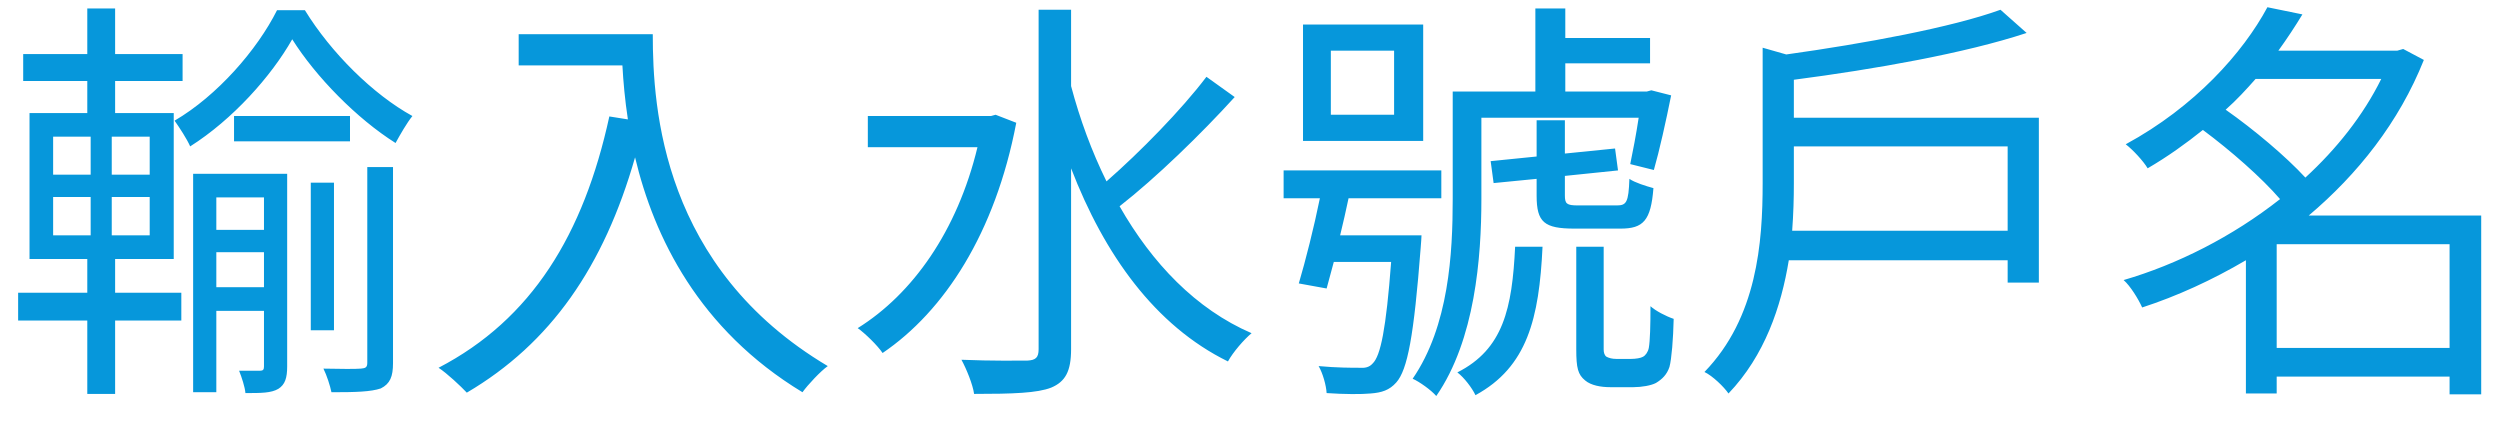 <svg width="83" height="14" viewBox="0 0 83 14" fill="none" xmlns="http://www.w3.org/2000/svg">
<path d="M1.764 6.54H3.01V7.814H1.764V6.54ZM1.764 4.538H3.01V5.798H1.764V4.538ZM4.97 5.798H3.71V4.538H4.97V5.798ZM4.97 7.814H3.71V6.54H4.97V7.814ZM3.822 8.598H5.768V3.754H3.822V2.69H6.062V1.794H3.822V0.282H2.898V1.794H0.77V2.69H2.898V3.754H0.98V8.598H2.898V9.718H0.602V10.642H2.898V13.078H3.822V10.642H6.02V9.718H3.822V8.598ZM7.182 9.536V8.374H8.764V9.536H7.182ZM8.764 6.554V7.632H7.182V6.554H8.764ZM9.534 5.77H6.412V13.022H7.182V10.32H8.764V12.168C8.764 12.266 8.736 12.308 8.638 12.308H7.938C8.022 12.518 8.134 12.854 8.148 13.05C8.666 13.05 9.002 13.05 9.24 12.91C9.464 12.77 9.534 12.546 9.534 12.168V5.77ZM11.62 3.852H7.77V4.692H11.62V3.852ZM11.088 6.064H10.318V10.964H11.088V6.064ZM12.194 12.042C12.194 12.196 12.138 12.224 11.984 12.238C11.83 12.252 11.312 12.252 10.738 12.238C10.85 12.462 10.962 12.812 11.004 13.022C11.816 13.022 12.306 13.008 12.642 12.896C12.95 12.742 13.048 12.504 13.048 12.056V5.546H12.194V12.042ZM9.198 0.338C8.54 1.654 7.21 3.18 5.796 4.006C5.964 4.244 6.202 4.608 6.314 4.86C7.728 3.964 9.002 2.536 9.702 1.304C10.486 2.55 11.844 3.936 13.132 4.748C13.286 4.468 13.51 4.076 13.692 3.852C12.39 3.138 10.99 1.752 10.122 0.338H9.198ZM17.22 1.136V2.172H20.664C20.692 2.704 20.748 3.32 20.846 3.964L20.23 3.866C19.376 7.786 17.654 10.6 14.56 12.21C14.84 12.392 15.302 12.826 15.498 13.036C18.284 11.398 20.048 8.85 21.084 5.224C21.714 7.87 23.198 10.936 26.642 13.022C26.824 12.77 27.244 12.322 27.482 12.154C21.994 8.892 21.672 3.614 21.672 1.136H17.22ZM33.054 3.81L32.9 3.852H28.812V4.888H32.452C31.78 7.674 30.296 9.76 28.476 10.894C28.714 11.062 29.134 11.468 29.302 11.72C31.346 10.334 33.04 7.744 33.74 4.076L33.054 3.81ZM40.054 2.55C39.228 3.642 37.856 5.042 36.736 6.022C36.246 5.028 35.854 3.964 35.56 2.858V0.324H34.482V11.594C34.482 11.874 34.384 11.958 34.104 11.972C33.824 11.972 32.928 11.986 31.92 11.944C32.088 12.252 32.298 12.77 32.34 13.078C33.628 13.078 34.44 13.05 34.902 12.868C35.364 12.672 35.56 12.336 35.56 11.594V5.588C36.666 8.458 38.346 10.81 40.768 12C40.936 11.692 41.3 11.272 41.552 11.062C39.704 10.264 38.248 8.738 37.17 6.848C38.374 5.91 39.886 4.44 40.992 3.222L40.054 2.55ZM46.284 3.81H44.184V1.682H46.284V3.81ZM47.25 0.814H43.26V4.678H47.25V0.814ZM44.492 7.814C44.59 7.408 44.688 6.988 44.772 6.582H47.852V5.658H42.616V6.582H43.82C43.624 7.548 43.344 8.654 43.12 9.41L44.044 9.578C44.114 9.326 44.198 9.018 44.282 8.696H46.186C46.018 10.922 45.836 11.818 45.57 12.07C45.458 12.196 45.318 12.224 45.122 12.21C44.898 12.21 44.366 12.21 43.778 12.154C43.918 12.392 44.03 12.798 44.044 13.05C44.632 13.092 45.206 13.092 45.5 13.064C45.878 13.036 46.13 12.952 46.354 12.7C46.732 12.28 46.942 11.146 47.166 8.234C47.18 8.108 47.194 7.814 47.194 7.814H44.492ZM49.182 3.908H54.404C54.32 4.468 54.208 5.042 54.124 5.448L54.908 5.644C55.09 5.014 55.314 4.006 55.482 3.166L54.824 2.998L54.67 3.04H51.968V2.102H54.782V1.262H51.968V0.282H50.974V3.04H48.23V6.61C48.23 8.402 48.104 10.824 46.9 12.574C47.124 12.672 47.516 12.952 47.684 13.148C48.972 11.286 49.182 8.542 49.182 6.61V3.908ZM50.302 8.192C50.204 10.236 49.91 11.594 48.384 12.364C48.608 12.532 48.874 12.882 48.986 13.12C50.708 12.182 51.1 10.572 51.212 8.192H50.302ZM52.388 6.82C52.01 6.82 51.954 6.764 51.954 6.484V5.84L53.718 5.658L53.62 4.93L51.954 5.098V3.992H51.016V5.196L49.49 5.35L49.588 6.078L51.016 5.938V6.498C51.016 7.38 51.268 7.59 52.276 7.59H53.802C54.558 7.59 54.81 7.324 54.894 6.246C54.642 6.176 54.278 6.064 54.096 5.938C54.068 6.722 53.998 6.82 53.676 6.82H52.388ZM53.662 11.916C53.522 11.916 53.424 11.888 53.34 11.846C53.27 11.804 53.242 11.706 53.242 11.608V8.192H52.332V11.594C52.332 12.224 52.388 12.434 52.626 12.63C52.822 12.798 53.158 12.854 53.452 12.854H54.236C54.502 12.854 54.824 12.798 54.978 12.714C55.188 12.588 55.342 12.434 55.426 12.182C55.496 11.93 55.552 11.244 55.566 10.586C55.314 10.502 54.964 10.32 54.796 10.166C54.796 10.796 54.782 11.328 54.74 11.552C54.712 11.692 54.628 11.804 54.544 11.846C54.474 11.888 54.306 11.916 54.152 11.916H53.662ZM59.5 7.66C59.542 7.1 59.556 6.582 59.556 6.092V4.86H66.654V7.66H59.5ZM59.556 3.908V2.648C62.244 2.298 65.254 1.766 67.284 1.094L66.416 0.324C64.792 0.912 61.908 1.444 59.304 1.808L58.52 1.584V6.078C58.52 8.052 58.338 10.544 56.588 12.35C56.854 12.476 57.232 12.84 57.386 13.064C58.59 11.804 59.136 10.18 59.388 8.64H66.654V9.382H67.69V3.908H59.556ZM75.586 11.552V8.108H81.326V11.552H75.586ZM79.058 2.62C78.456 3.838 77.574 4.944 76.538 5.896C75.894 5.196 74.83 4.3 73.892 3.642C74.256 3.32 74.578 2.97 74.886 2.62H79.058ZM82.376 7.156H76.65C78.274 5.784 79.646 4.062 80.472 1.99L79.786 1.626L79.59 1.682H75.642C75.936 1.276 76.202 0.87 76.44 0.478L75.278 0.24C74.466 1.752 72.87 3.544 70.574 4.79C70.812 4.972 71.162 5.35 71.302 5.588C71.974 5.196 72.576 4.762 73.136 4.314C74.06 5 75.082 5.896 75.698 6.61C74.116 7.856 72.282 8.78 70.504 9.298C70.728 9.494 70.994 9.928 71.12 10.208C72.282 9.83 73.444 9.298 74.564 8.64V13.064H75.586V12.504H81.326V13.092H82.376V7.156Z" fill="#0697DB"/>
</svg>
